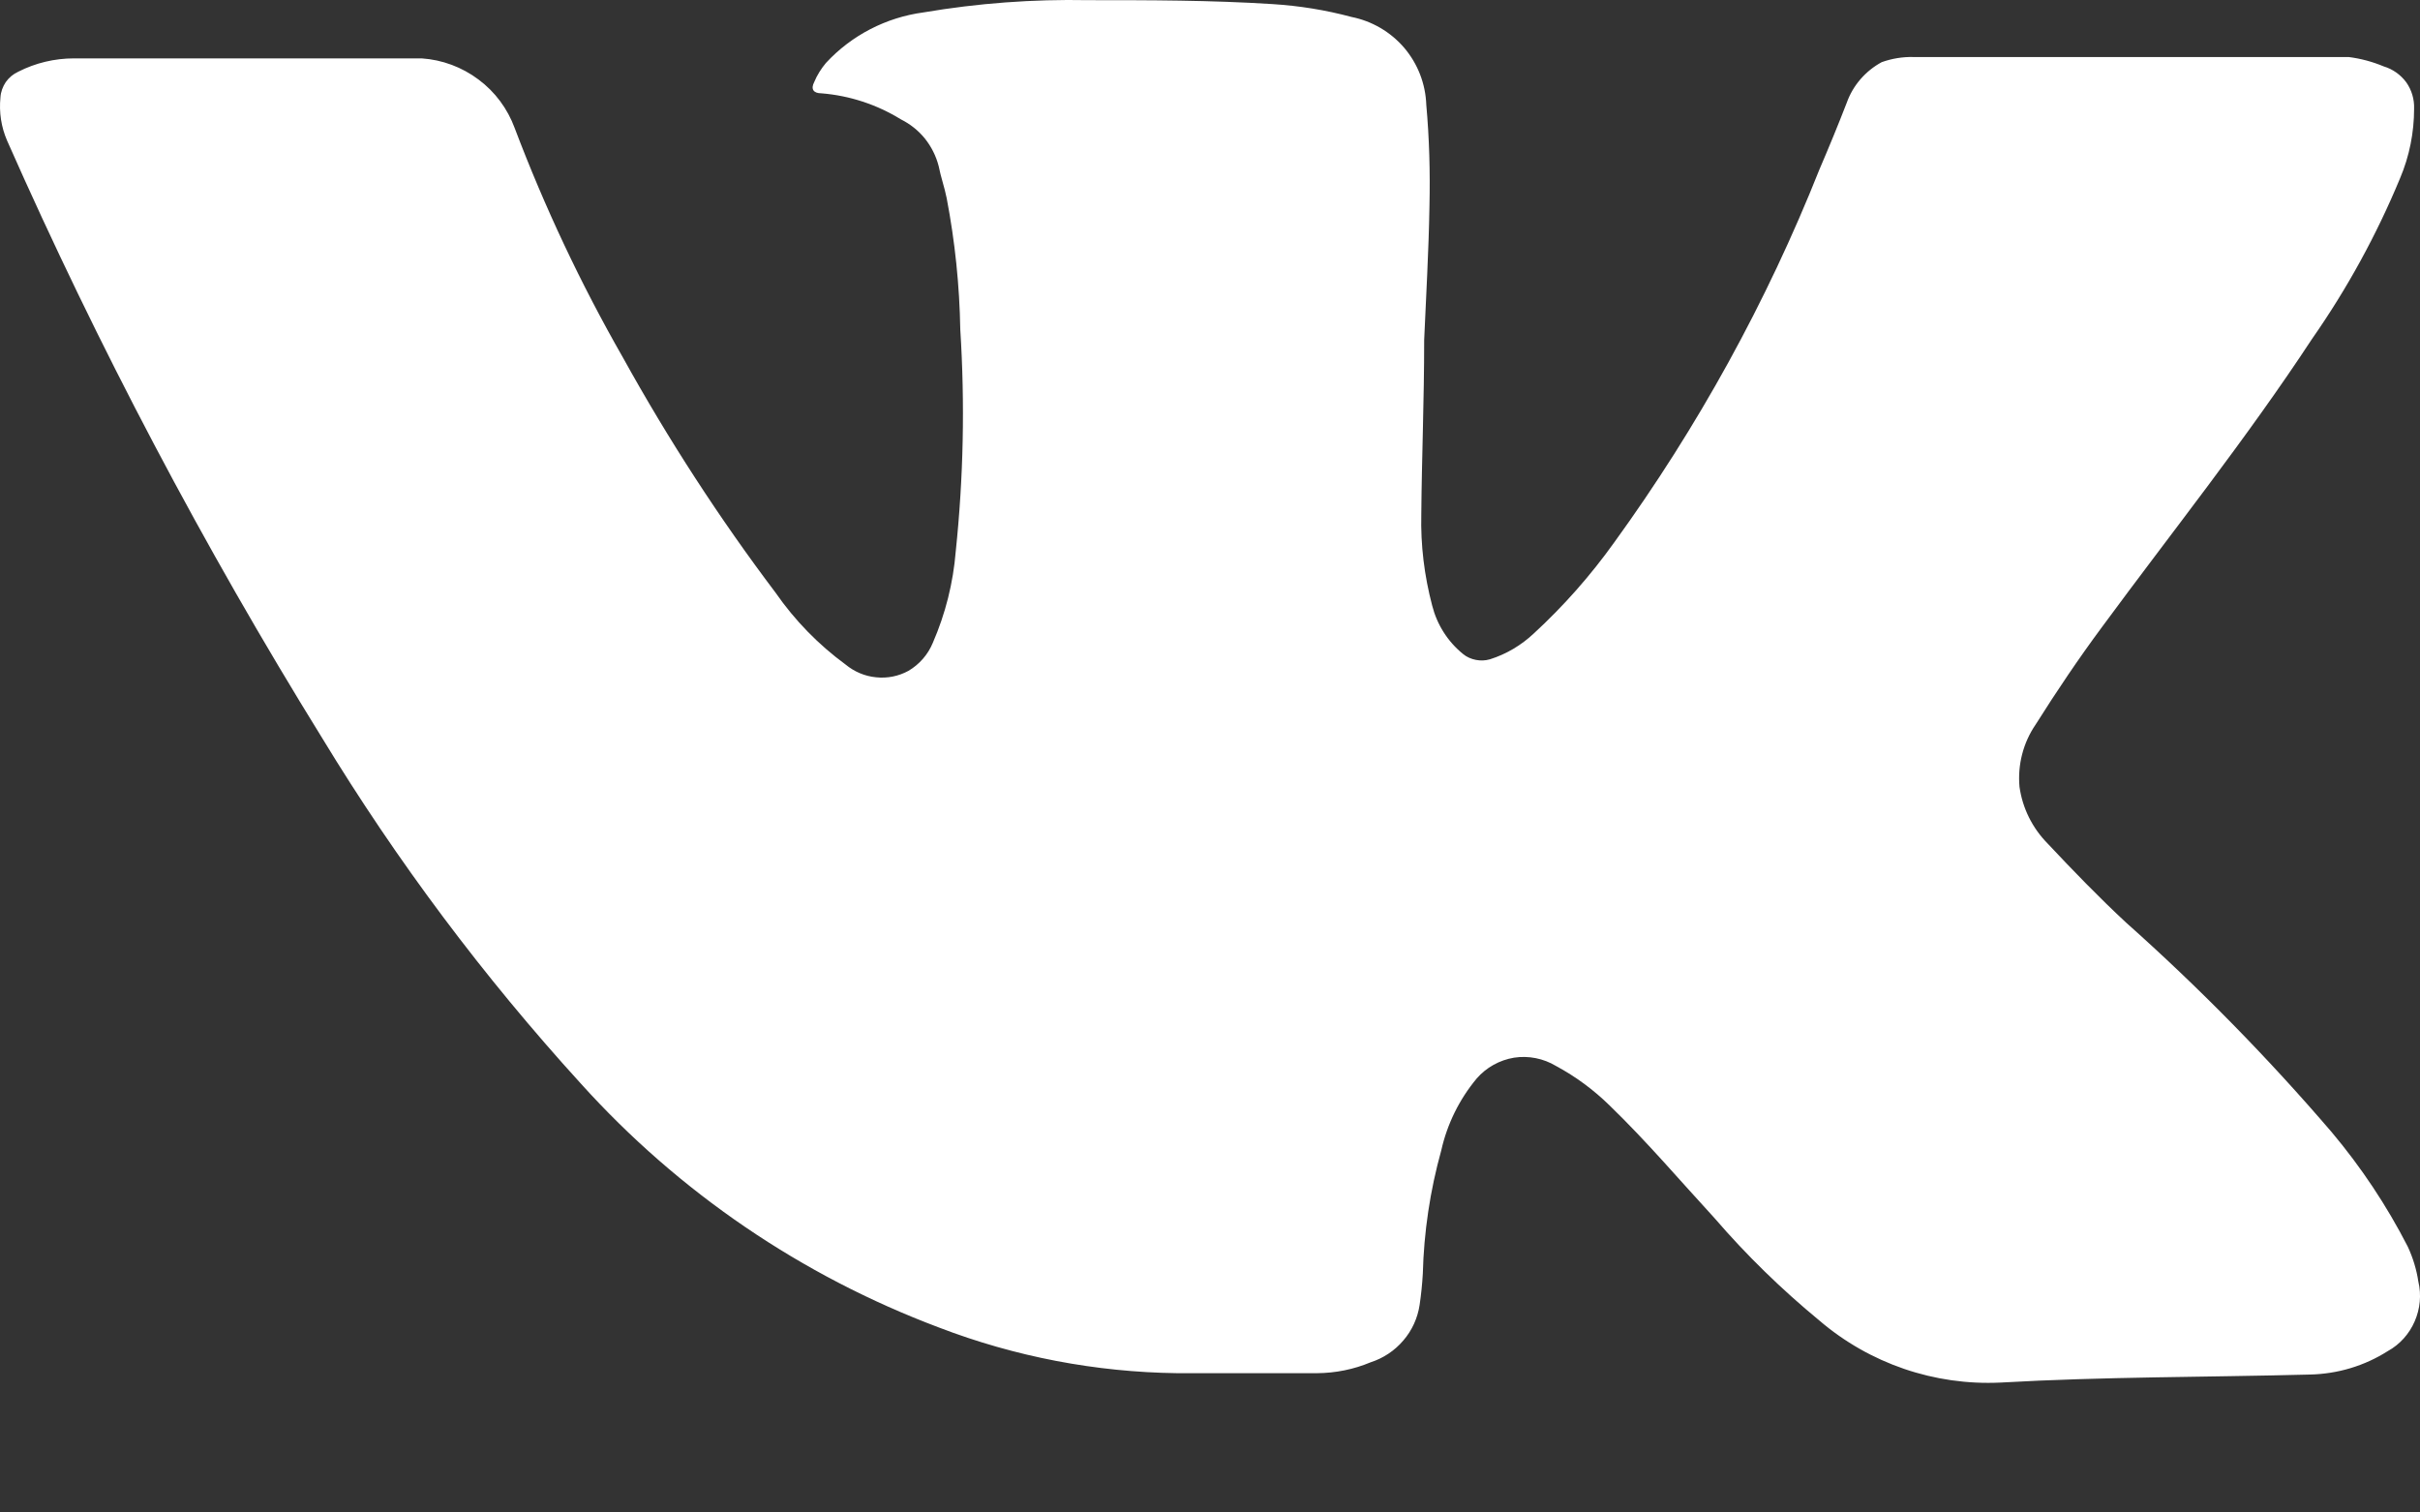 <svg width="16" height="10" viewBox="0 0 16 10" fill="none" xmlns="http://www.w3.org/2000/svg">
<rect x="0" y="0" width="16" height="10" fill="#333333" stroke="none"/>
<path d="M9.416 2.248C9.416 2.649 9.4 3.027 9.397 3.4C9.392 3.604 9.417 3.807 9.469 4.004C9.501 4.13 9.572 4.242 9.673 4.324C9.697 4.344 9.727 4.357 9.758 4.363C9.789 4.369 9.82 4.368 9.851 4.359C9.959 4.325 10.058 4.266 10.14 4.189C10.338 4.007 10.516 3.805 10.672 3.587C11.225 2.824 11.681 1.996 12.029 1.121C12.092 0.974 12.152 0.829 12.21 0.679C12.251 0.564 12.334 0.469 12.441 0.411C12.508 0.387 12.58 0.375 12.652 0.377C12.684 0.377 12.719 0.377 12.753 0.377H15.066C15.223 0.377 15.38 0.377 15.528 0.377C15.608 0.387 15.686 0.408 15.76 0.439C15.82 0.457 15.872 0.494 15.909 0.544C15.945 0.595 15.963 0.656 15.961 0.718C15.961 0.876 15.93 1.033 15.868 1.179C15.713 1.553 15.518 1.909 15.286 2.241C14.853 2.9 14.361 3.516 13.898 4.145C13.743 4.354 13.597 4.571 13.459 4.79C13.376 4.911 13.339 5.057 13.352 5.202C13.372 5.344 13.437 5.474 13.537 5.576C13.706 5.756 13.877 5.933 14.058 6.101C14.541 6.531 14.994 6.993 15.415 7.484C15.611 7.717 15.78 7.971 15.919 8.242C15.953 8.315 15.977 8.393 15.989 8.473C16.01 8.561 16.001 8.653 15.965 8.736C15.929 8.819 15.867 8.889 15.787 8.933C15.633 9.031 15.455 9.084 15.272 9.088C14.589 9.106 13.907 9.102 13.227 9.141C12.79 9.162 12.361 9.015 12.029 8.731C11.779 8.525 11.547 8.299 11.335 8.053C11.104 7.802 10.889 7.548 10.642 7.309C10.537 7.206 10.418 7.118 10.288 7.048C10.205 6.998 10.106 6.978 10.01 6.993C9.914 7.009 9.826 7.058 9.763 7.131C9.648 7.269 9.568 7.432 9.529 7.606C9.455 7.872 9.414 8.146 9.407 8.422C9.403 8.491 9.396 8.559 9.386 8.627C9.373 8.714 9.336 8.796 9.278 8.863C9.221 8.93 9.146 8.98 9.062 9.007C8.95 9.054 8.83 9.078 8.708 9.079C8.403 9.079 8.098 9.079 7.783 9.079C7.244 9.072 6.711 8.97 6.208 8.777C5.3 8.436 4.488 7.883 3.84 7.164C3.197 6.458 2.624 5.693 2.129 4.878C1.345 3.611 0.649 2.292 0.047 0.93C0.008 0.84 -0.007 0.742 0.003 0.644C0.005 0.608 0.018 0.573 0.038 0.543C0.059 0.513 0.088 0.489 0.121 0.474C0.235 0.416 0.361 0.386 0.489 0.386H2.788C2.924 0.395 3.055 0.444 3.164 0.526C3.273 0.607 3.356 0.719 3.403 0.847C3.601 1.37 3.84 1.877 4.118 2.363C4.418 2.905 4.755 3.425 5.128 3.919C5.255 4.102 5.411 4.262 5.591 4.394C5.648 4.441 5.718 4.471 5.792 4.478C5.867 4.486 5.941 4.471 6.007 4.435C6.079 4.392 6.135 4.328 6.167 4.251C6.251 4.058 6.302 3.854 6.319 3.645C6.37 3.158 6.38 2.668 6.349 2.179C6.344 1.887 6.314 1.597 6.259 1.31C6.245 1.239 6.22 1.17 6.206 1.098C6.189 1.032 6.158 0.97 6.115 0.916C6.072 0.863 6.018 0.82 5.956 0.789C5.797 0.691 5.617 0.632 5.431 0.617C5.378 0.617 5.359 0.589 5.383 0.543C5.402 0.497 5.429 0.454 5.461 0.416C5.63 0.233 5.859 0.115 6.106 0.082C6.465 0.021 6.829 -0.006 7.193 0.001C7.598 0.001 8.005 0.001 8.412 0.027C8.589 0.038 8.764 0.066 8.935 0.112C9.071 0.139 9.194 0.211 9.284 0.316C9.374 0.422 9.425 0.554 9.43 0.693C9.45 0.915 9.456 1.138 9.451 1.361C9.446 1.663 9.428 1.967 9.416 2.248Z" fill="white"/>
</svg>
